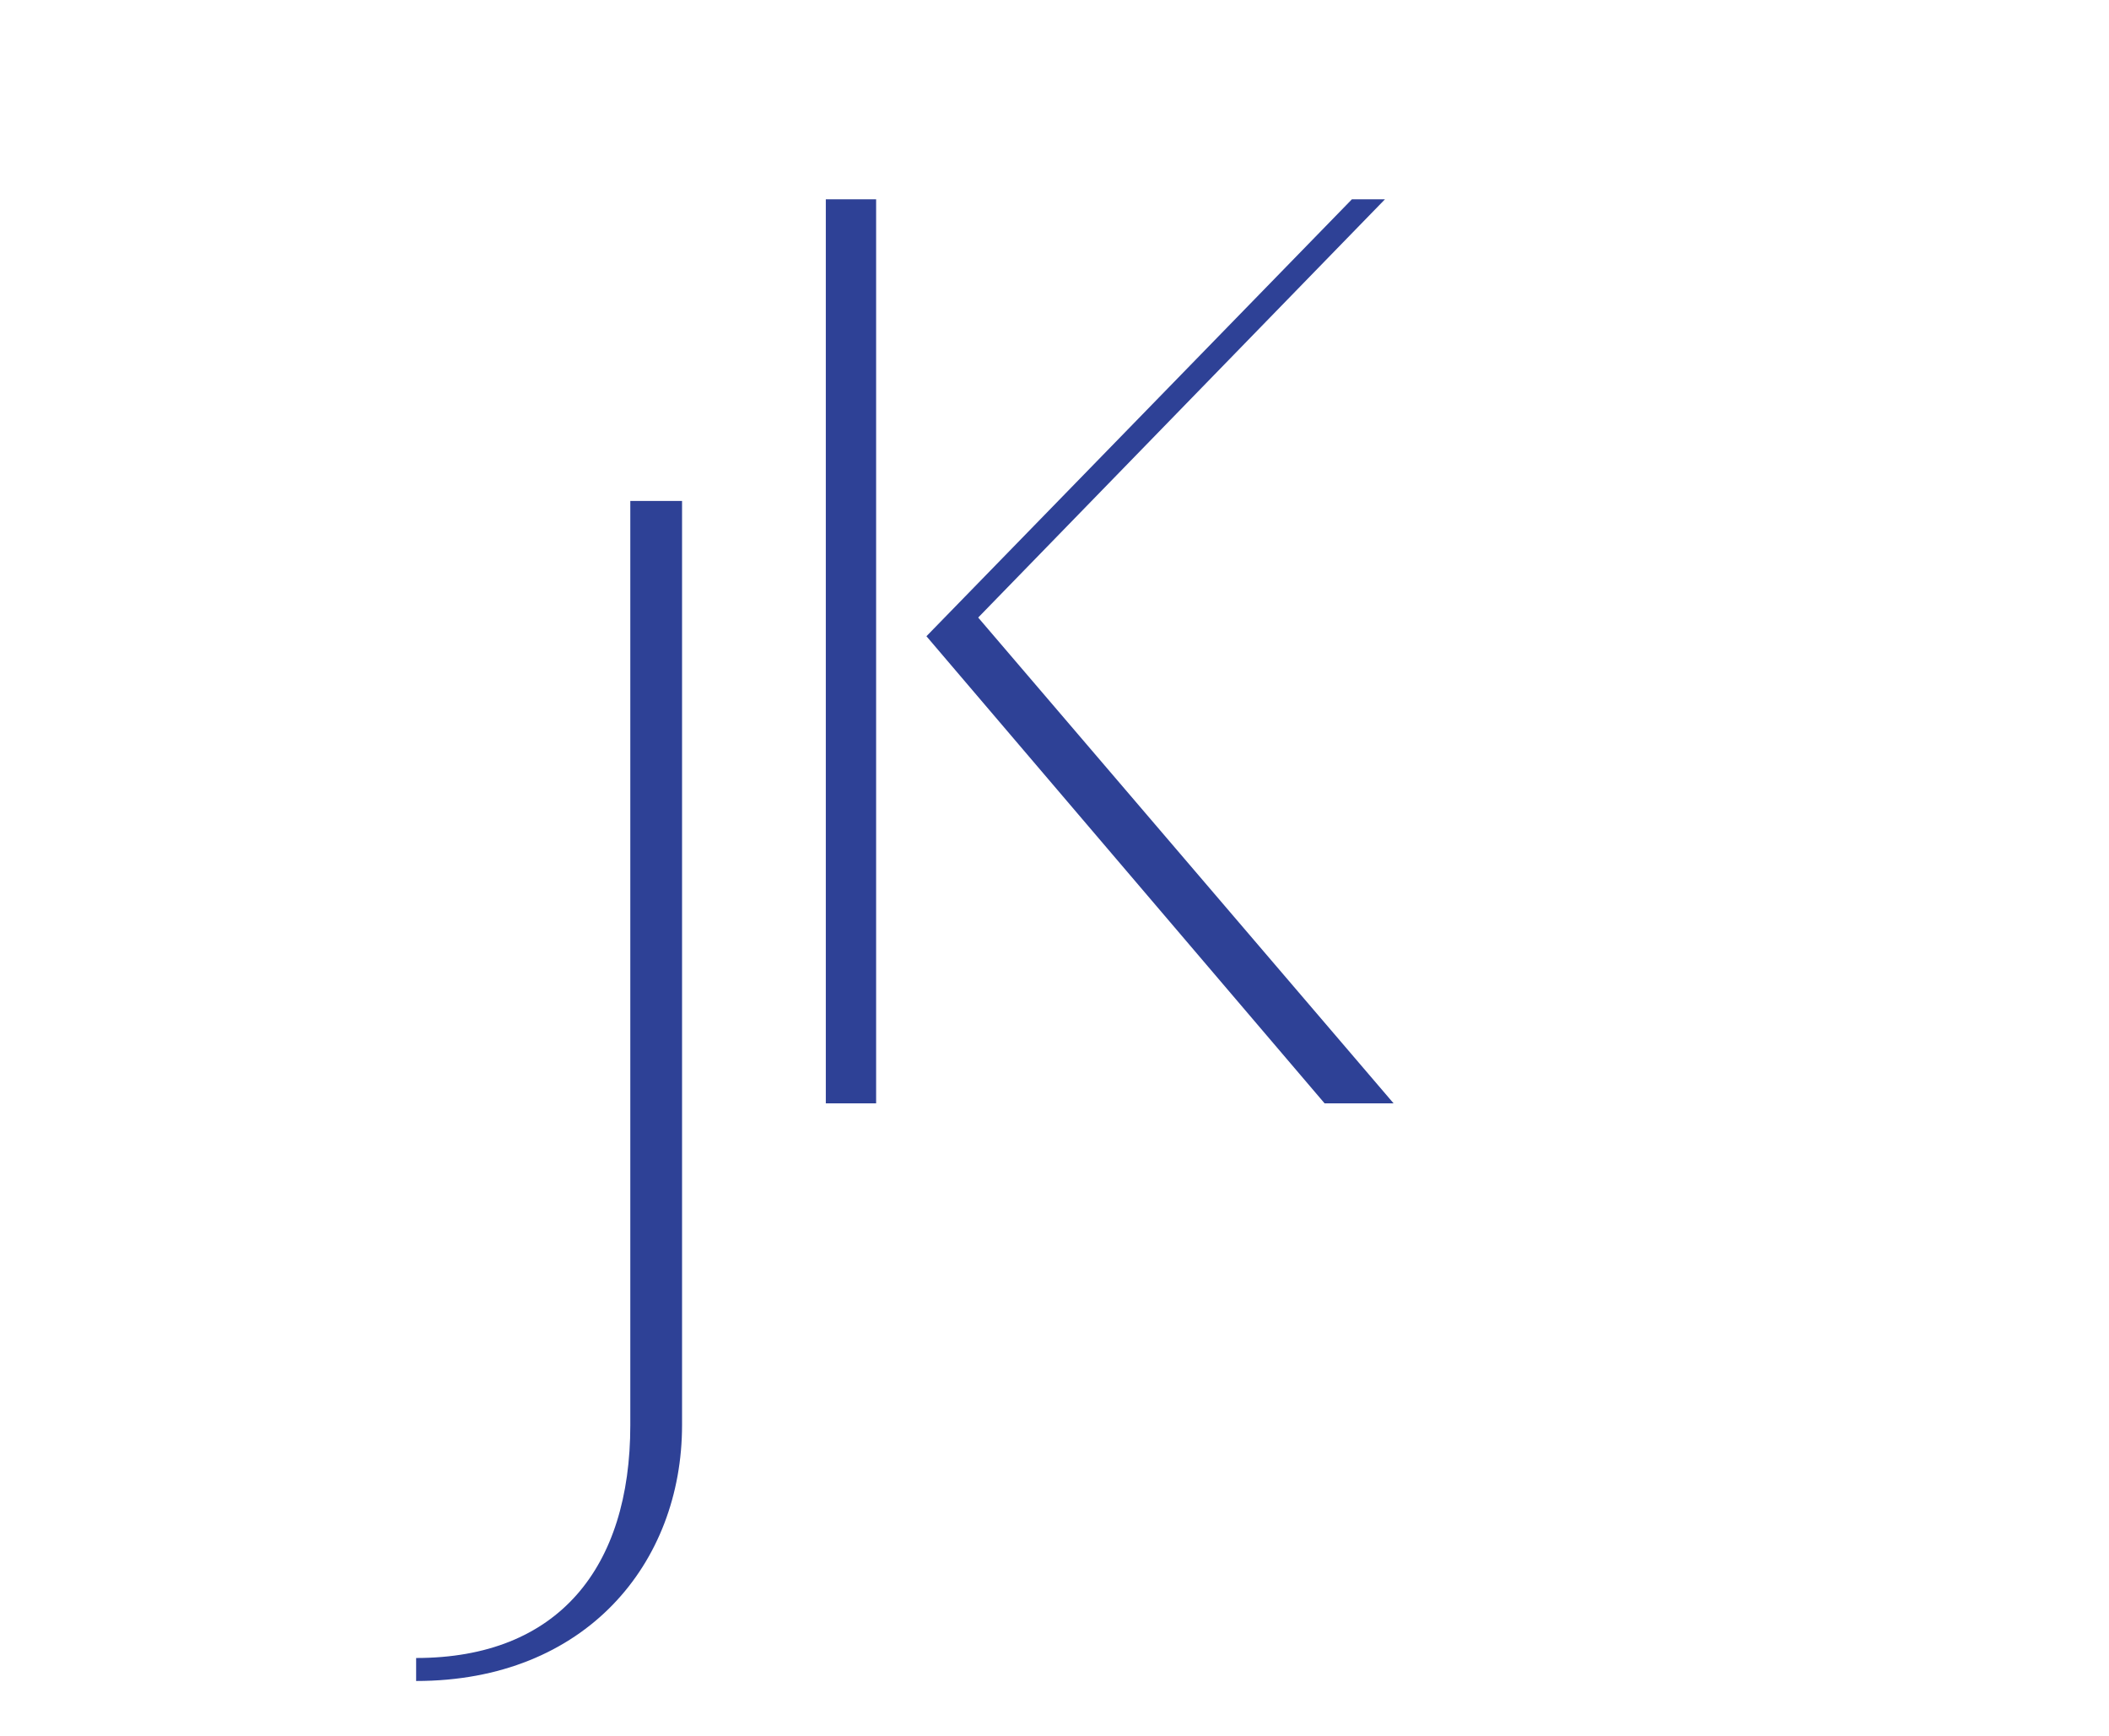 <svg xmlns="http://www.w3.org/2000/svg" xmlns:xlink="http://www.w3.org/1999/xlink" width="2454" zoomAndPan="magnify" viewBox="0 0 1840.5 1515" height="2020" preserveAspectRatio="xMidYMid meet" version="1.0"><defs><g/></defs><g fill="#2e4196" fill-opacity="1"><g transform="translate(487.339, 1223.728)"><g><path d="M 62.723 -786.527 L 62.723 20.07 C 62.723 144.258 0 223.289 -124.188 223.289 L -124.188 243.359 C 23.836 243.359 107.879 140.496 107.879 20.07 L 107.879 -786.527 Z M 62.723 -786.527 "/></g></g></g><g fill="#2e4196" fill-opacity="1"><g transform="translate(660.468, 960.454)"><g><path d="M 60.211 2.508 L 104.117 2.508 L 104.117 -786.527 L 60.211 -786.527 Z M 193.184 -421.488 L 548.184 -786.527 L 519.332 -786.527 L 148.023 -405.18 L 495.5 2.508 L 555.711 2.508 Z M 193.184 -421.488 "/></g></g></g></svg>